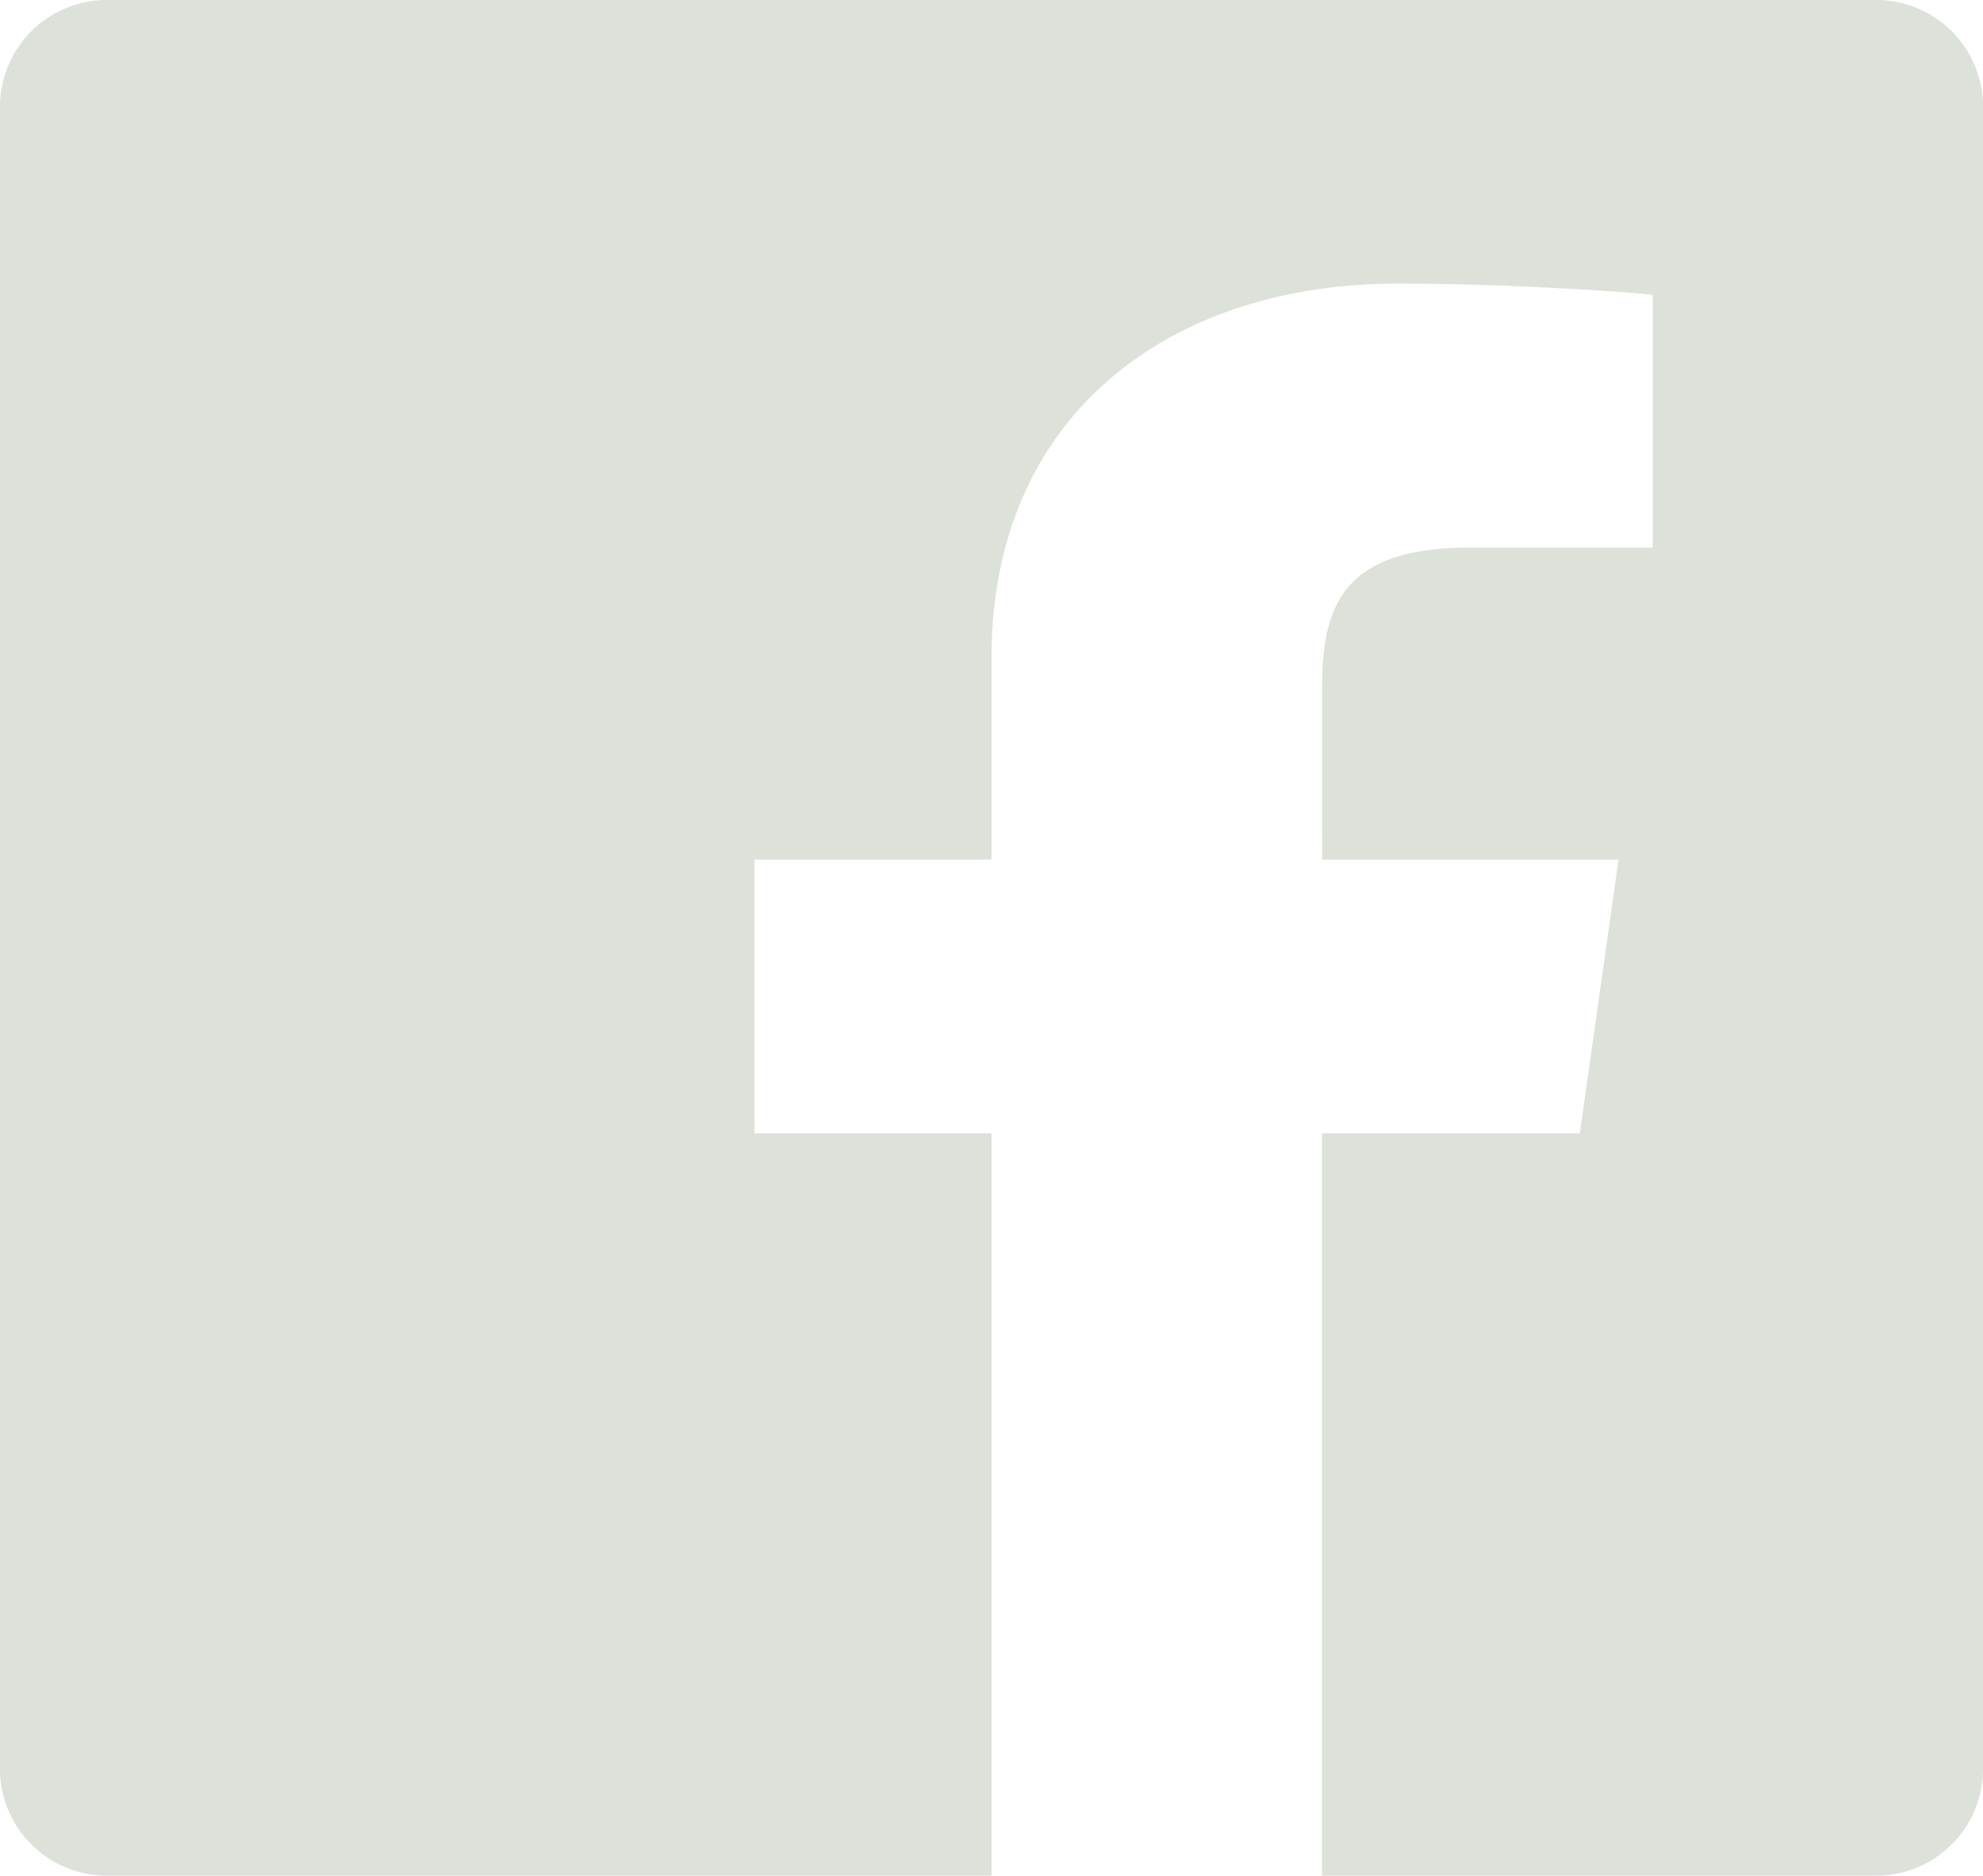 <svg xmlns="http://www.w3.org/2000/svg" width="24.12" height="22.813" viewBox="0 0 24.12 22.813"><defs><style>.a{fill:#dce1da;}</style></defs><path class="a" d="M27.288,4.5H5.832A1.3,1.3,0,0,0,4.5,5.759V26.054a1.3,1.3,0,0,0,1.332,1.259H16.56v-9.03H13.677V14.956H16.56V12.5c0-2.947,2.161-4.551,4.943-4.551,1.332,0,2.764.1,3.1.137V11.16H22.382c-1.514,0-1.8.677-1.8,1.675v2.121h3.605l-.471,3.327H20.58v9.03h6.708a1.3,1.3,0,0,0,1.332-1.259V5.759A1.3,1.3,0,0,0,27.288,4.5Z" transform="translate(-4.5 -4.5)"/></svg>
